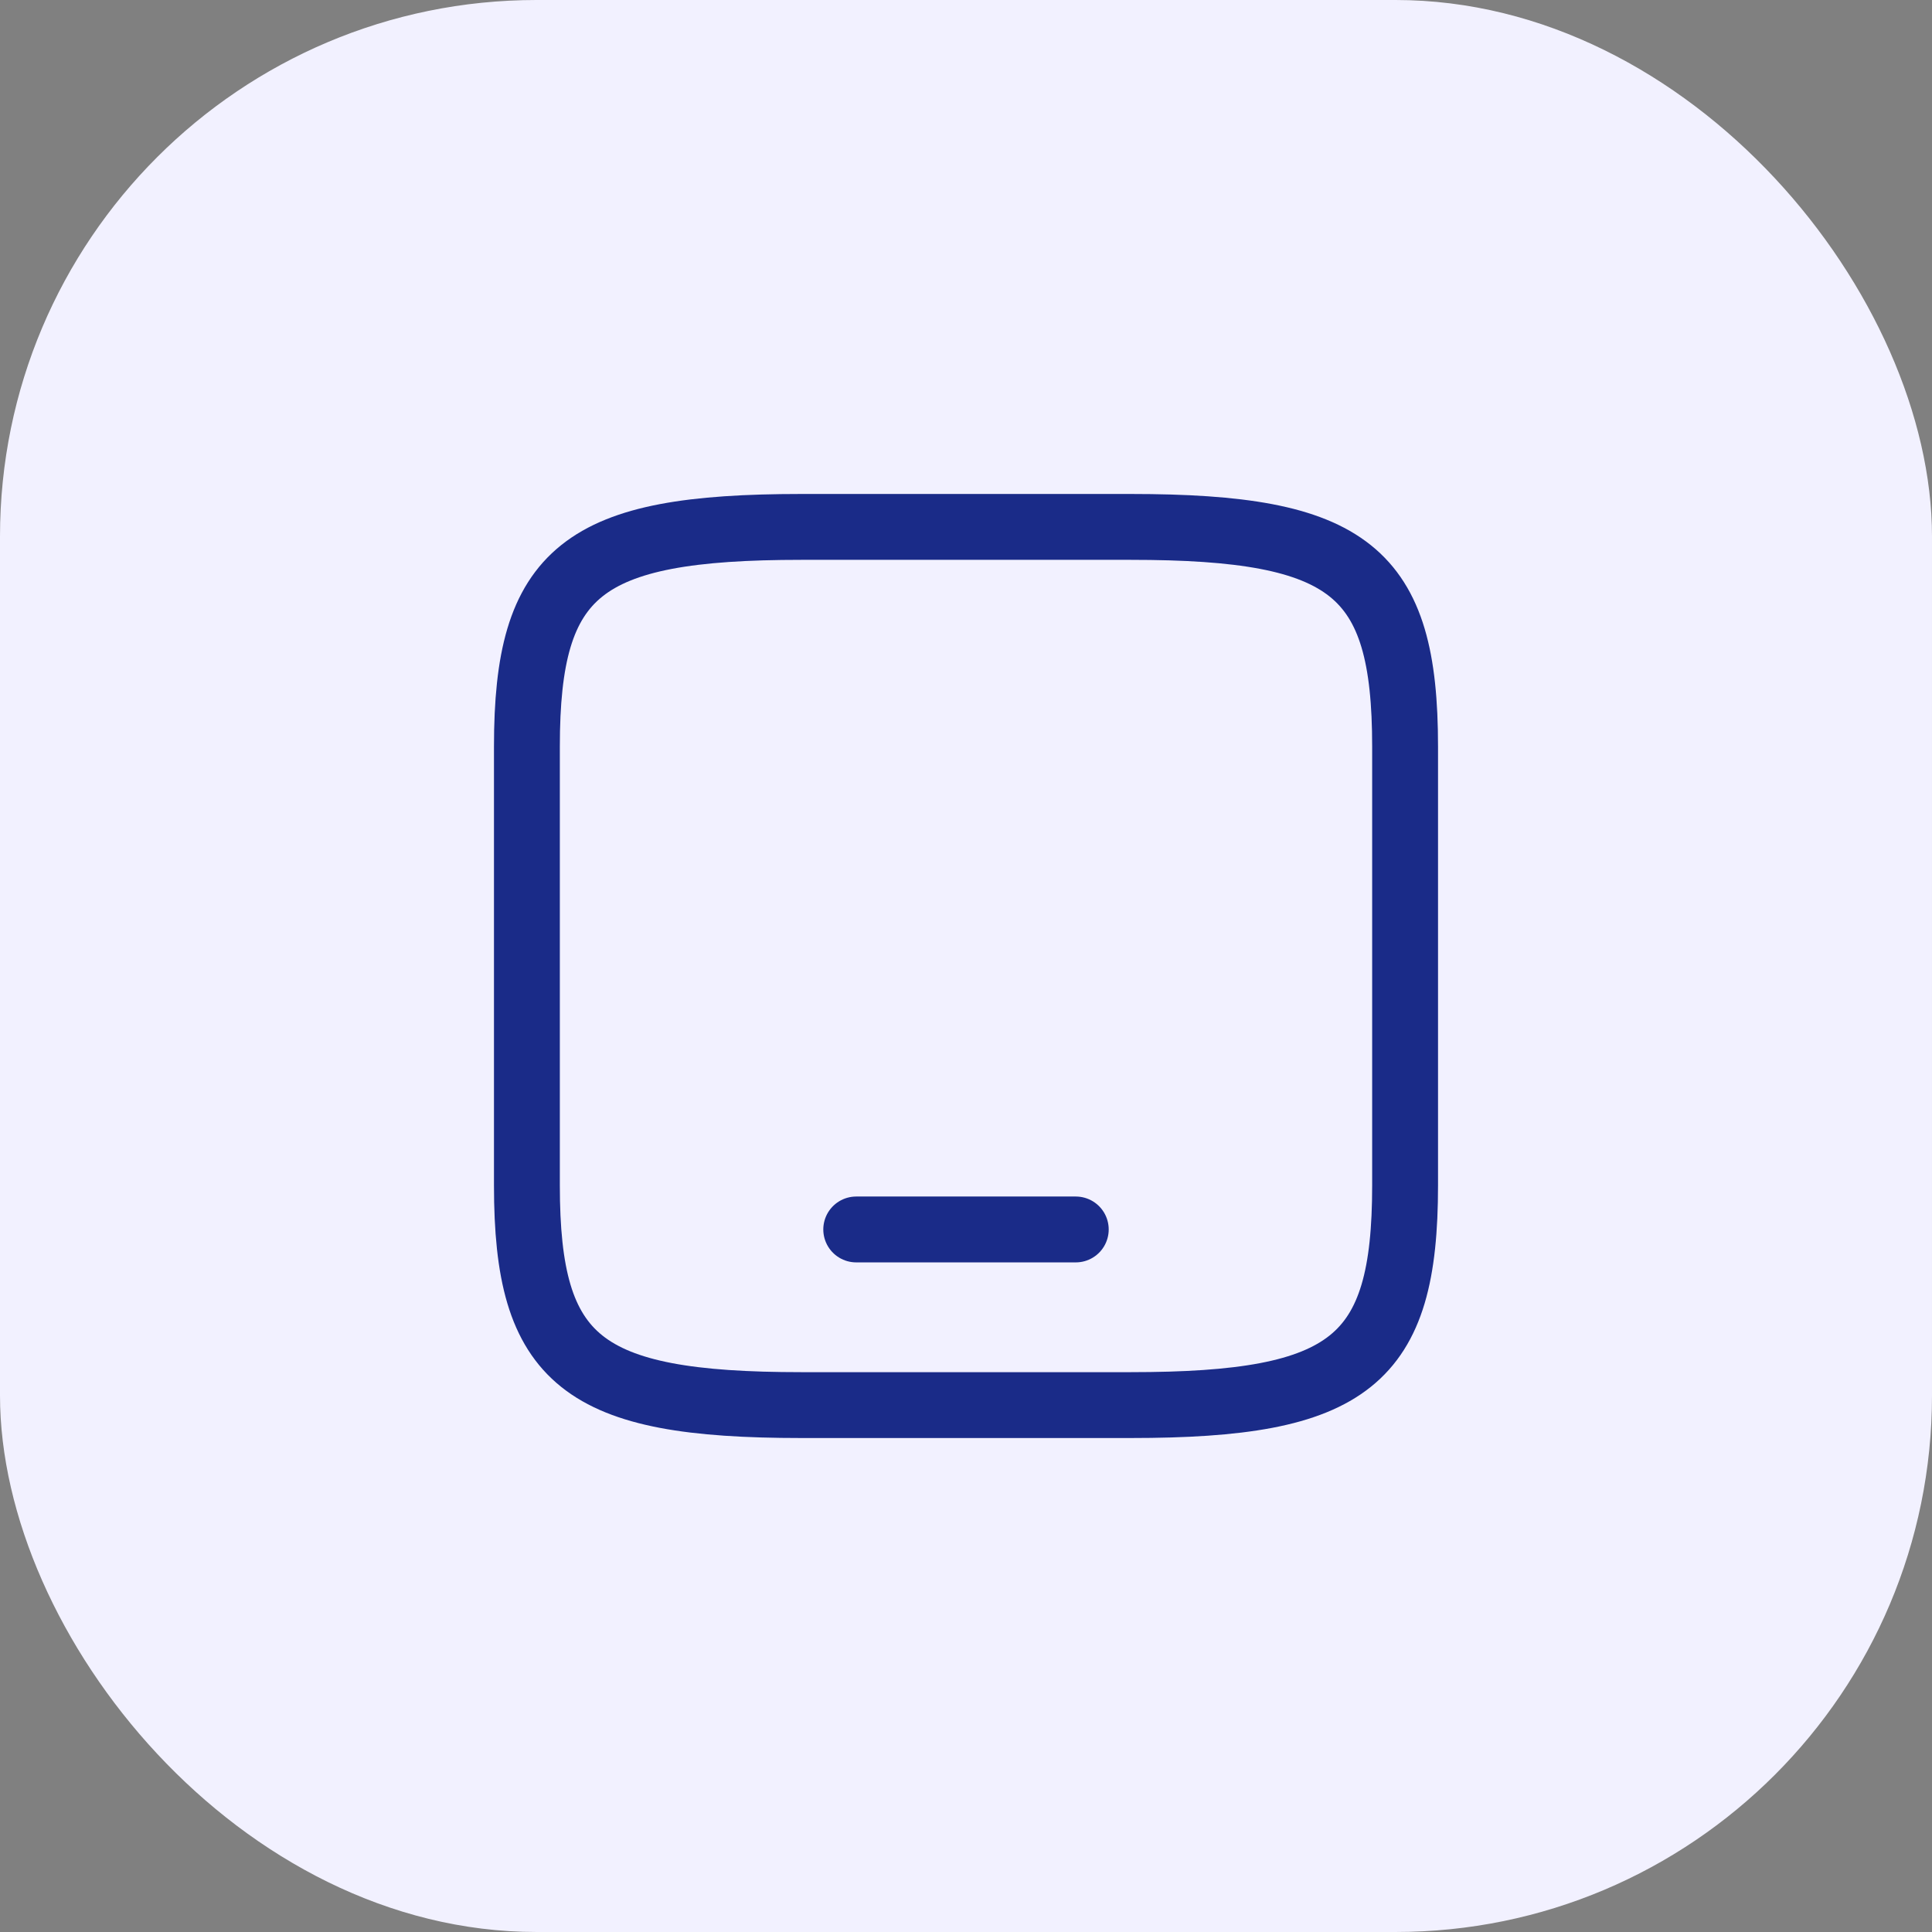 <svg width="44" height="44" viewBox="0 0 44 44" fill="none" xmlns="http://www.w3.org/2000/svg">
<rect x="0" y="0" width="44" height="44" fill="#808080" stroke="none"/>
<rect width="44" height="44" rx="12.22" fill="#F2F1FF"/>
<path d="M32 17V27C32 31 30.75 32 25.75 32H18.25C13.25 32 12 31 12 27V17C12 13 13.25 12 18.25 12H25.75C30.75 12 32 13 32 17Z" stroke="#1A2B88" stroke-width="1.5" stroke-linecap="round" stroke-linejoin="round"/>
<path d="M24.5 28H19.5" stroke="#1A2B88" stroke-width="1.5" stroke-linecap="round" stroke-linejoin="round"/>
</svg>
